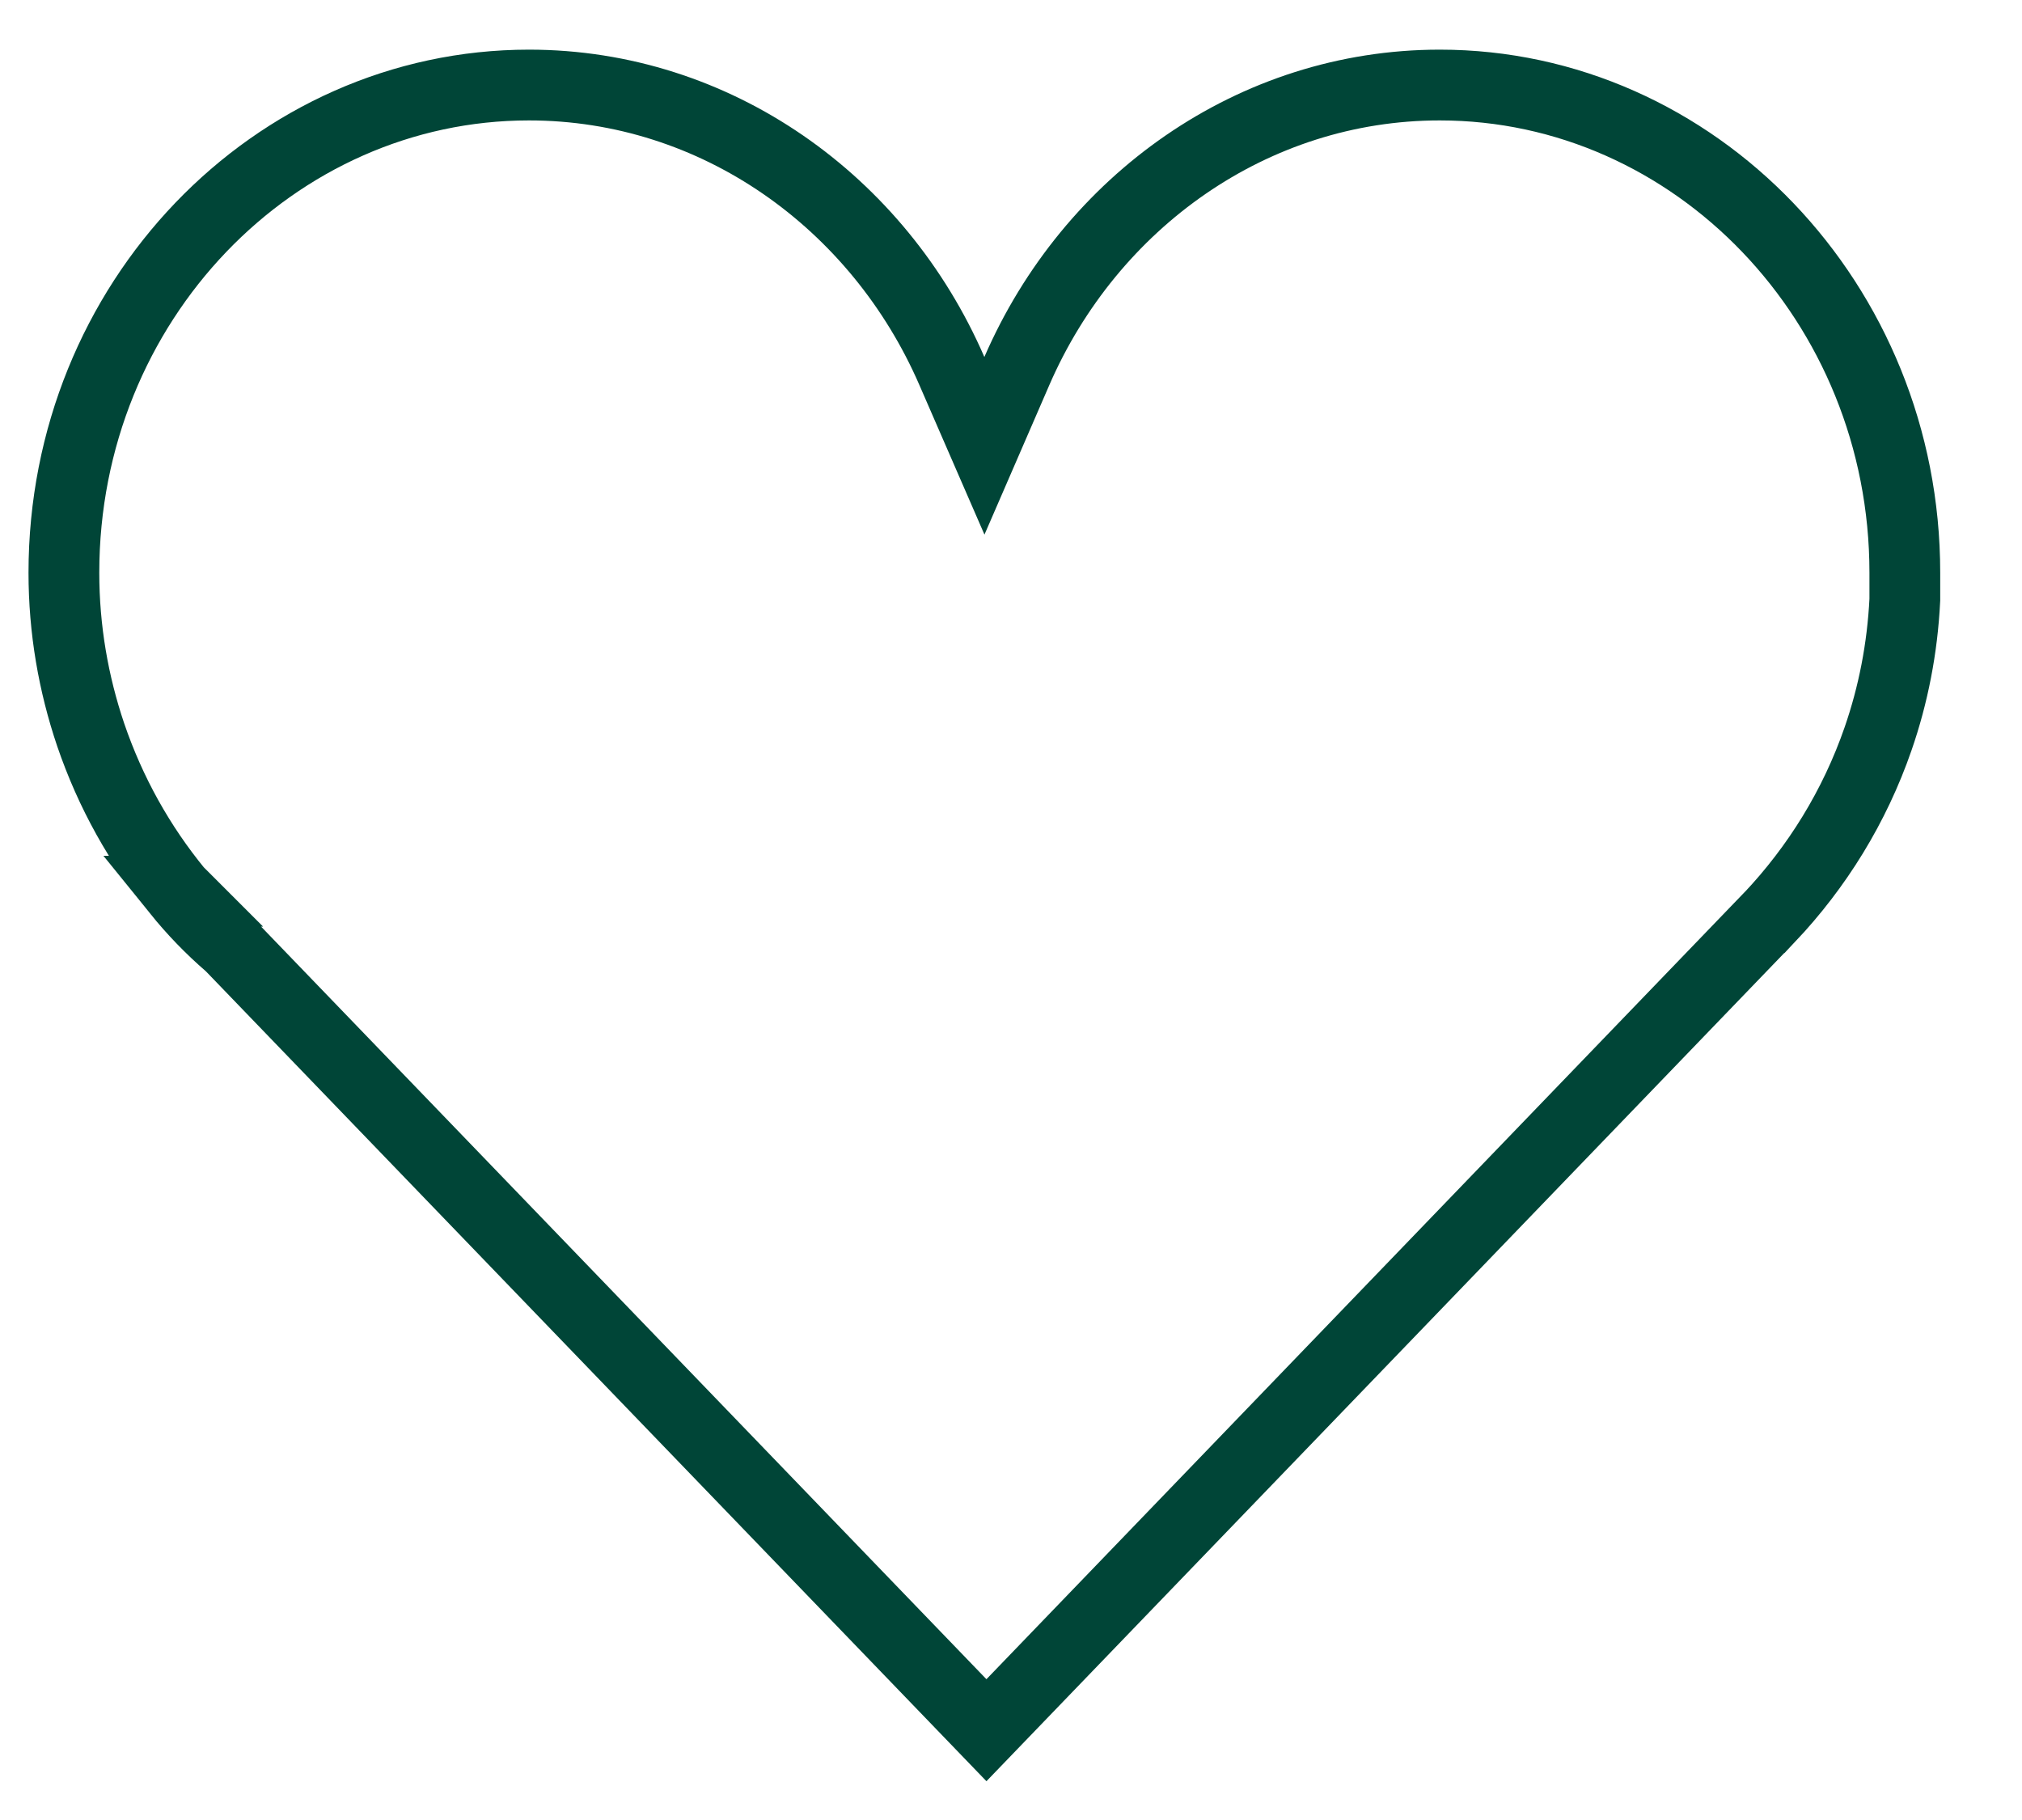 <svg width="20" height="18" viewBox="0 0 20 18" fill="none" xmlns="http://www.w3.org/2000/svg">
<path d="M18.841 5.664V5.932C18.817 6.415 18.726 6.874 18.577 7.305C18.344 7.979 17.972 8.577 17.5 9.076C17.499 9.076 17.499 9.076 17.499 9.076L9.757 17.112L2.29 9.365L2.279 9.354L2.267 9.343C2.08 9.181 1.912 9.007 1.756 8.814L1.757 8.814L1.755 8.812C1.383 8.358 1.093 7.841 0.897 7.267C0.726 6.761 0.632 6.225 0.632 5.664C0.632 2.986 2.711 0.841 5.232 0.841C7.08 0.841 8.689 1.996 9.415 3.669L9.737 4.409L10.058 3.669C10.784 1.996 12.393 0.841 14.241 0.841C16.762 0.841 18.841 2.993 18.841 5.664Z" stroke="#004537" stroke-width="0.7"/>
</svg>
